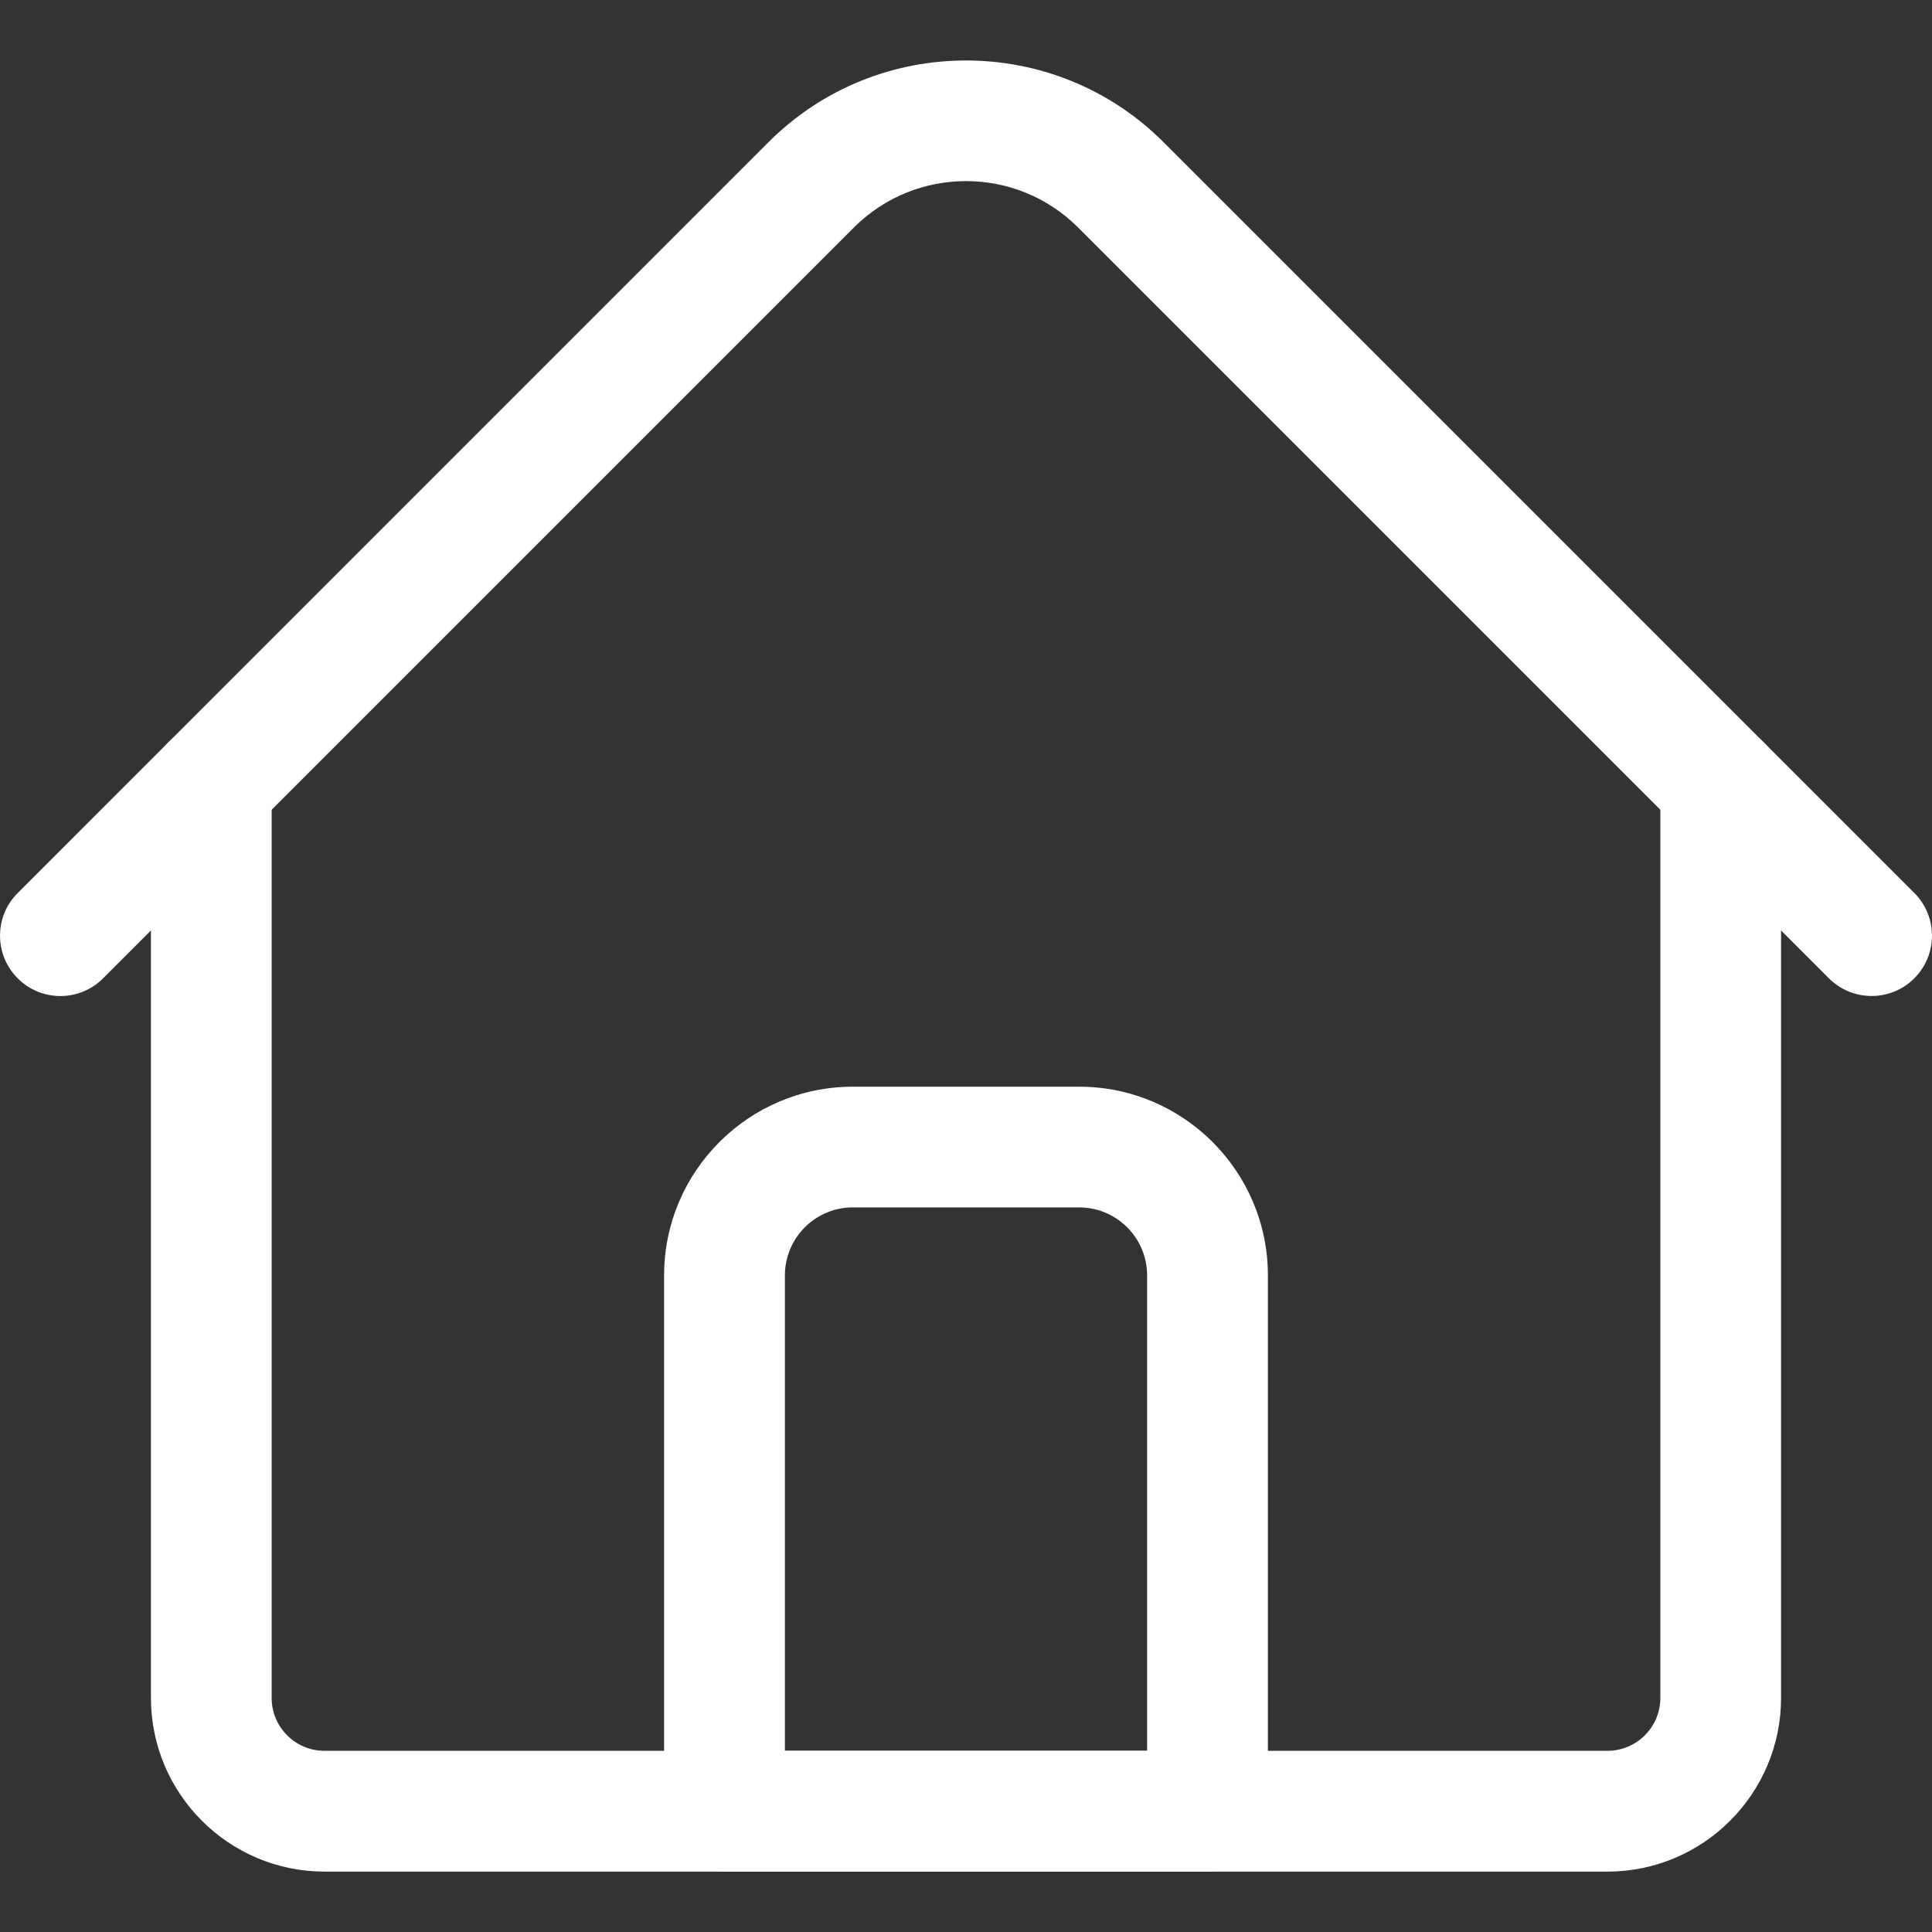 <svg width="23" height="23" viewBox="0 0 23 23" fill="none" xmlns="http://www.w3.org/2000/svg">
<rect x="0" y="0" width="23" height="23" fill="#333333" stroke="none"/>
<path d="M19.137 22.281H3.863C2.724 22.281 1.797 21.354 1.797 20.214V9.342C1.797 8.945 2.119 8.623 2.516 8.623C2.913 8.623 3.234 8.945 3.234 9.342V20.214C3.234 20.561 3.516 20.843 3.863 20.843H19.137C19.483 20.843 19.766 20.561 19.766 20.214V9.342C19.766 8.945 20.087 8.623 20.484 8.623C20.881 8.623 21.203 8.945 21.203 9.342V20.214C21.203 21.354 20.276 22.281 19.137 22.281Z" fill="white"/>
<path d="M22.281 11.857C22.097 11.857 21.913 11.787 21.773 11.647L12.834 2.708C12.098 1.972 10.902 1.972 10.166 2.708L1.227 11.647C0.946 11.928 0.491 11.928 0.211 11.647C-0.07 11.366 -0.07 10.911 0.211 10.631L9.149 1.692C10.445 0.396 12.555 0.396 13.851 1.692L22.789 10.63C23.07 10.911 23.07 11.366 22.789 11.647C22.649 11.787 22.465 11.857 22.281 11.857Z" fill="white"/>
<path d="M14.375 22.28H8.625C8.228 22.28 7.906 21.959 7.906 21.562V15.183C7.906 13.944 8.914 12.937 10.152 12.937H12.848C14.086 12.937 15.094 13.944 15.094 15.183V21.562C15.094 21.959 14.772 22.28 14.375 22.28ZM9.344 20.843H13.656V15.183C13.656 14.737 13.293 14.374 12.848 14.374H10.152C9.706 14.374 9.344 14.737 9.344 15.183V20.843Z" fill="white"/>
</svg>
